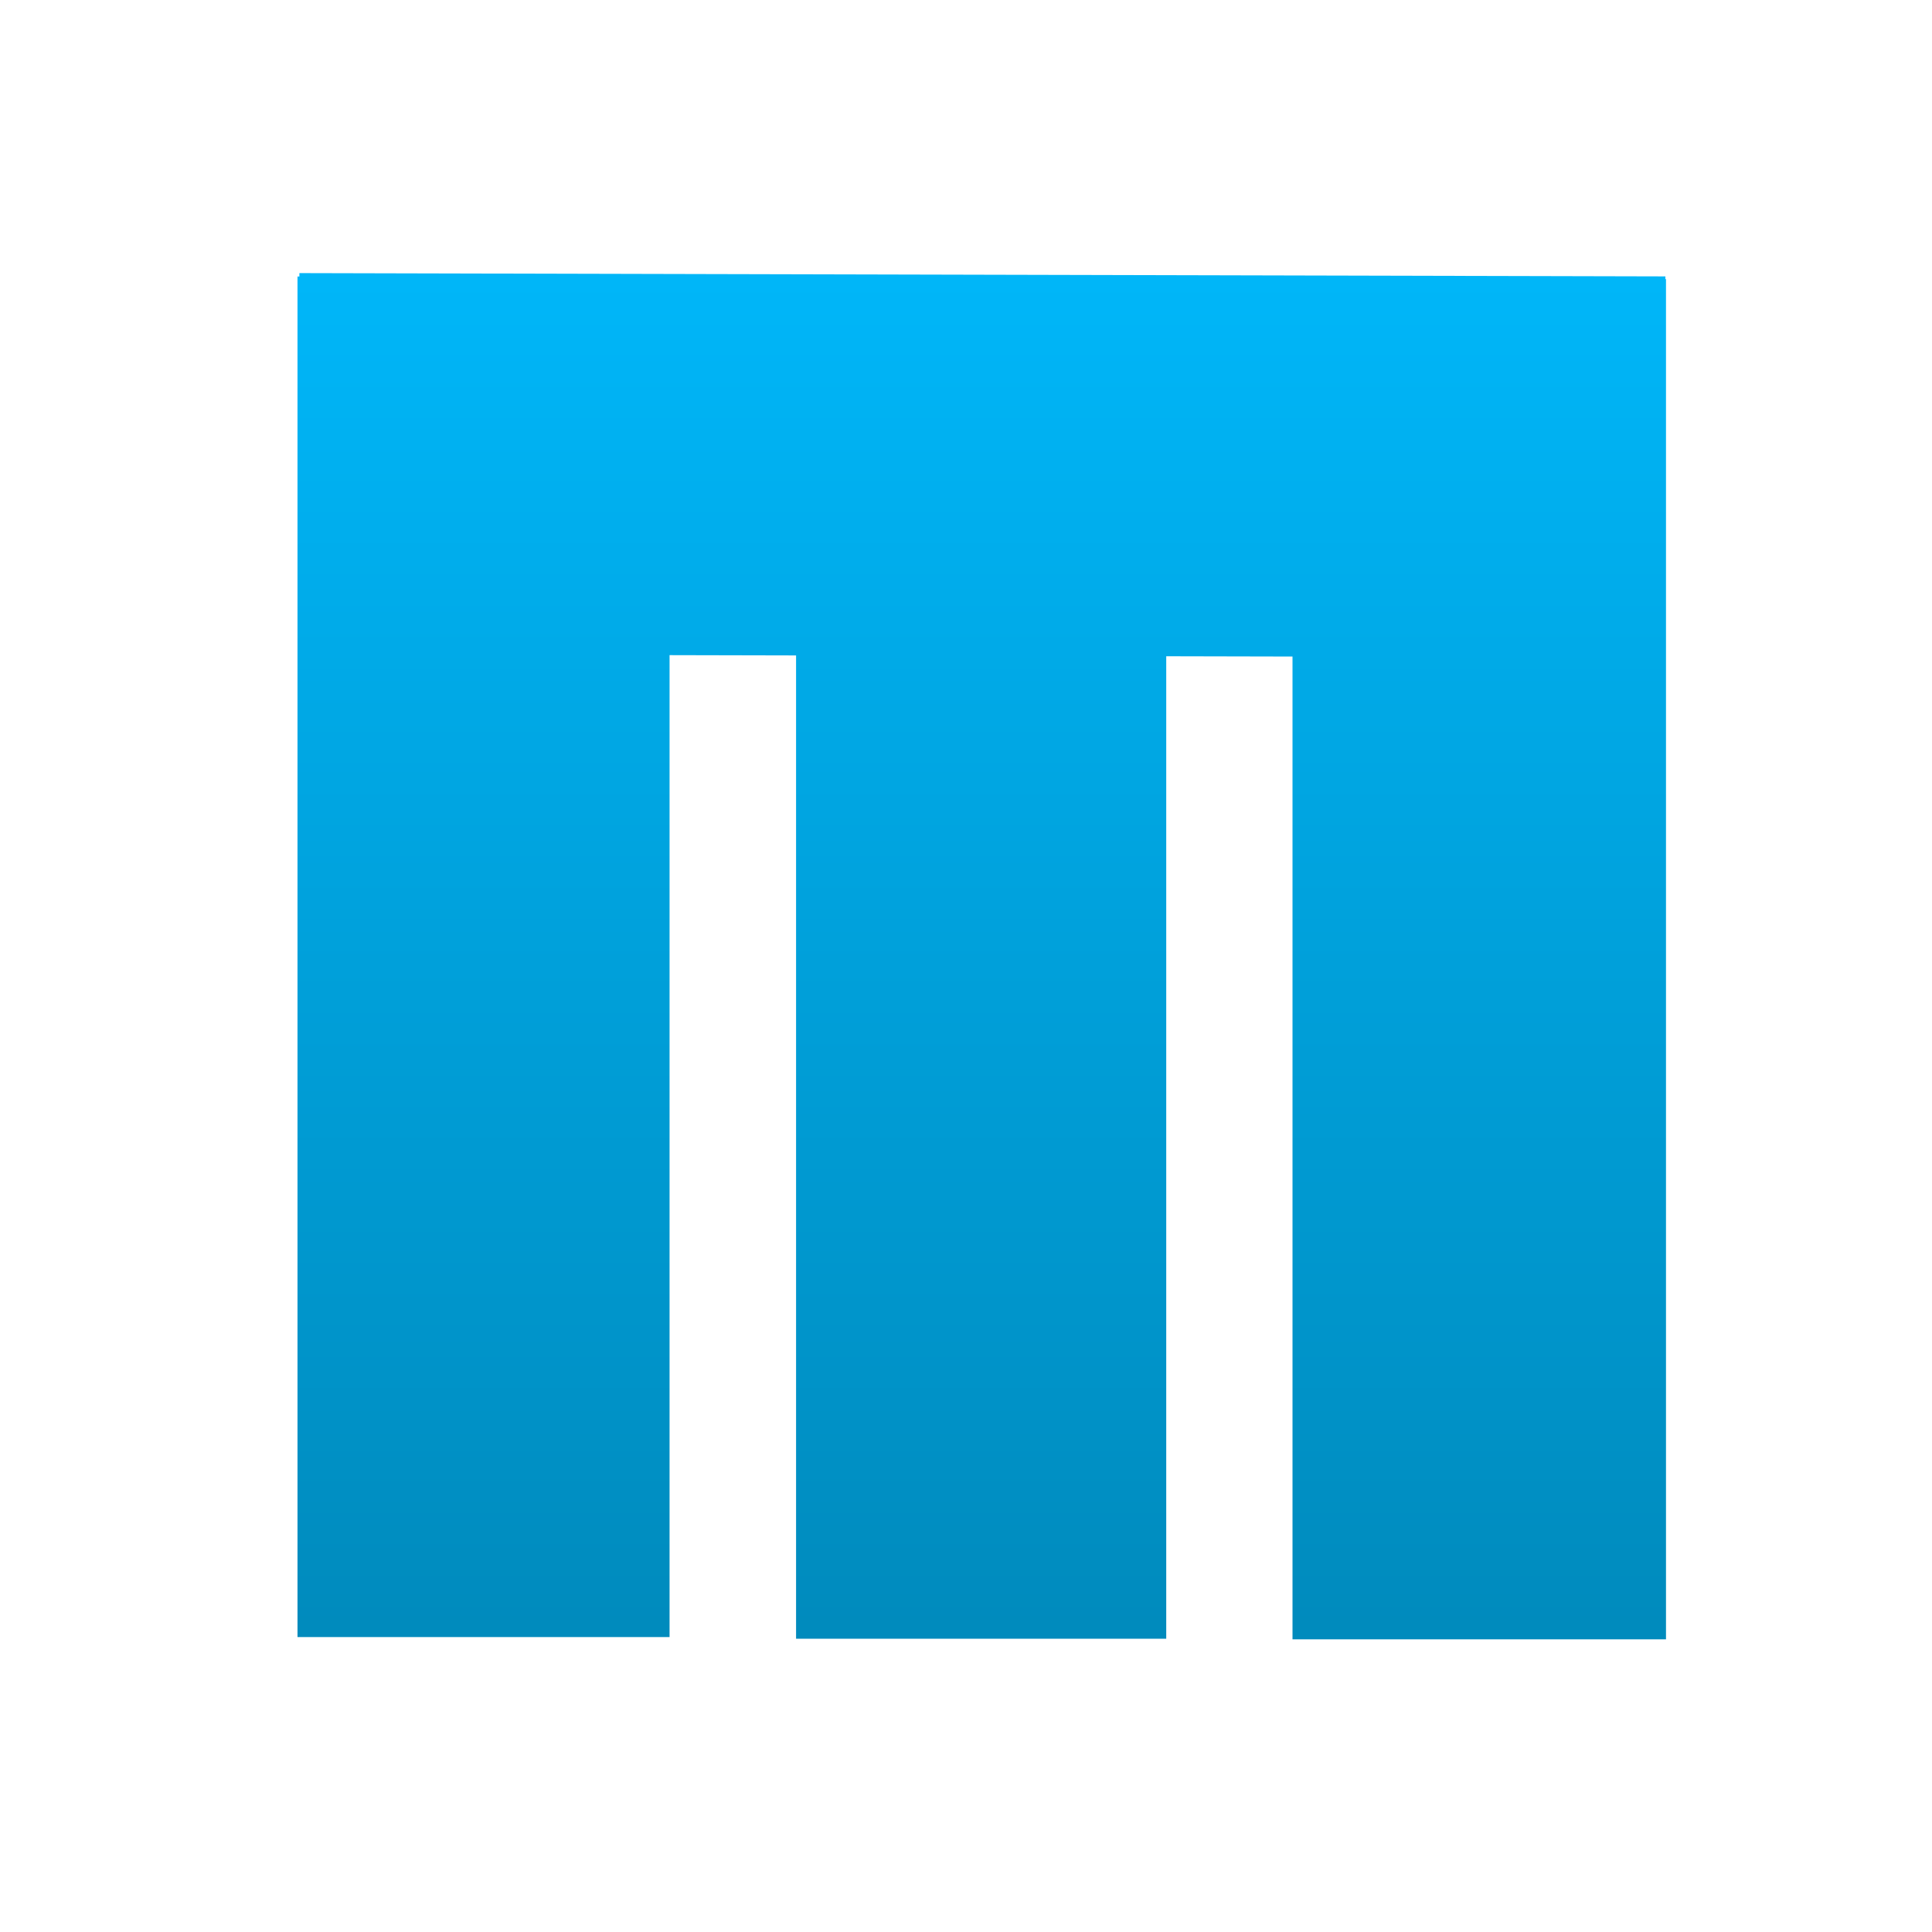 <svg xmlns="http://www.w3.org/2000/svg" xmlns:xlink="http://www.w3.org/1999/xlink" width="64" height="64" viewBox="0 0 64 64" version="1.1">
<defs> <linearGradient id="linear0" gradientUnits="userSpaceOnUse" x1="0" y1="0" x2="0" y2="1" gradientTransform="matrix(55.992,0,0,56,4.004,4)"> <stop offset="0" style="stop-color:#00bbff;stop-opacity:1;"/> <stop offset="1" style="stop-color:#0085b5;stop-opacity:1;"/> </linearGradient> </defs>
<g id="surface1">
<path style=" stroke:none;fill-rule:nonzero;fill:url(#linear0);fill-opacity:1;" d="M 9.855 9.16 L 22.18 9.16 L 22.18 54.23 L 9.855 54.23 Z M 9.855 9.16 "/>
<path style=" stroke:none;fill-rule:nonzero;fill:url(#linear0);fill-opacity:1;" d="M 42.816 9.246 L 55.188 9.246 L 55.188 54.305 L 42.816 54.305 Z M 42.816 9.246 "/>
<path style=" stroke:none;fill-rule:nonzero;fill:url(#linear0);fill-opacity:1;" d="M 26.371 9.223 L 38.633 9.223 L 38.633 54.285 L 26.371 54.285 Z M 26.371 9.223 "/>
<path style=" stroke:none;fill-rule:nonzero;fill:url(#linear0);fill-opacity:1;" d="M 9.891 21.676 L 9.918 9.047 L 55.168 9.156 L 55.141 21.777 Z M 9.891 21.676 "/>
</g>
</svg>
